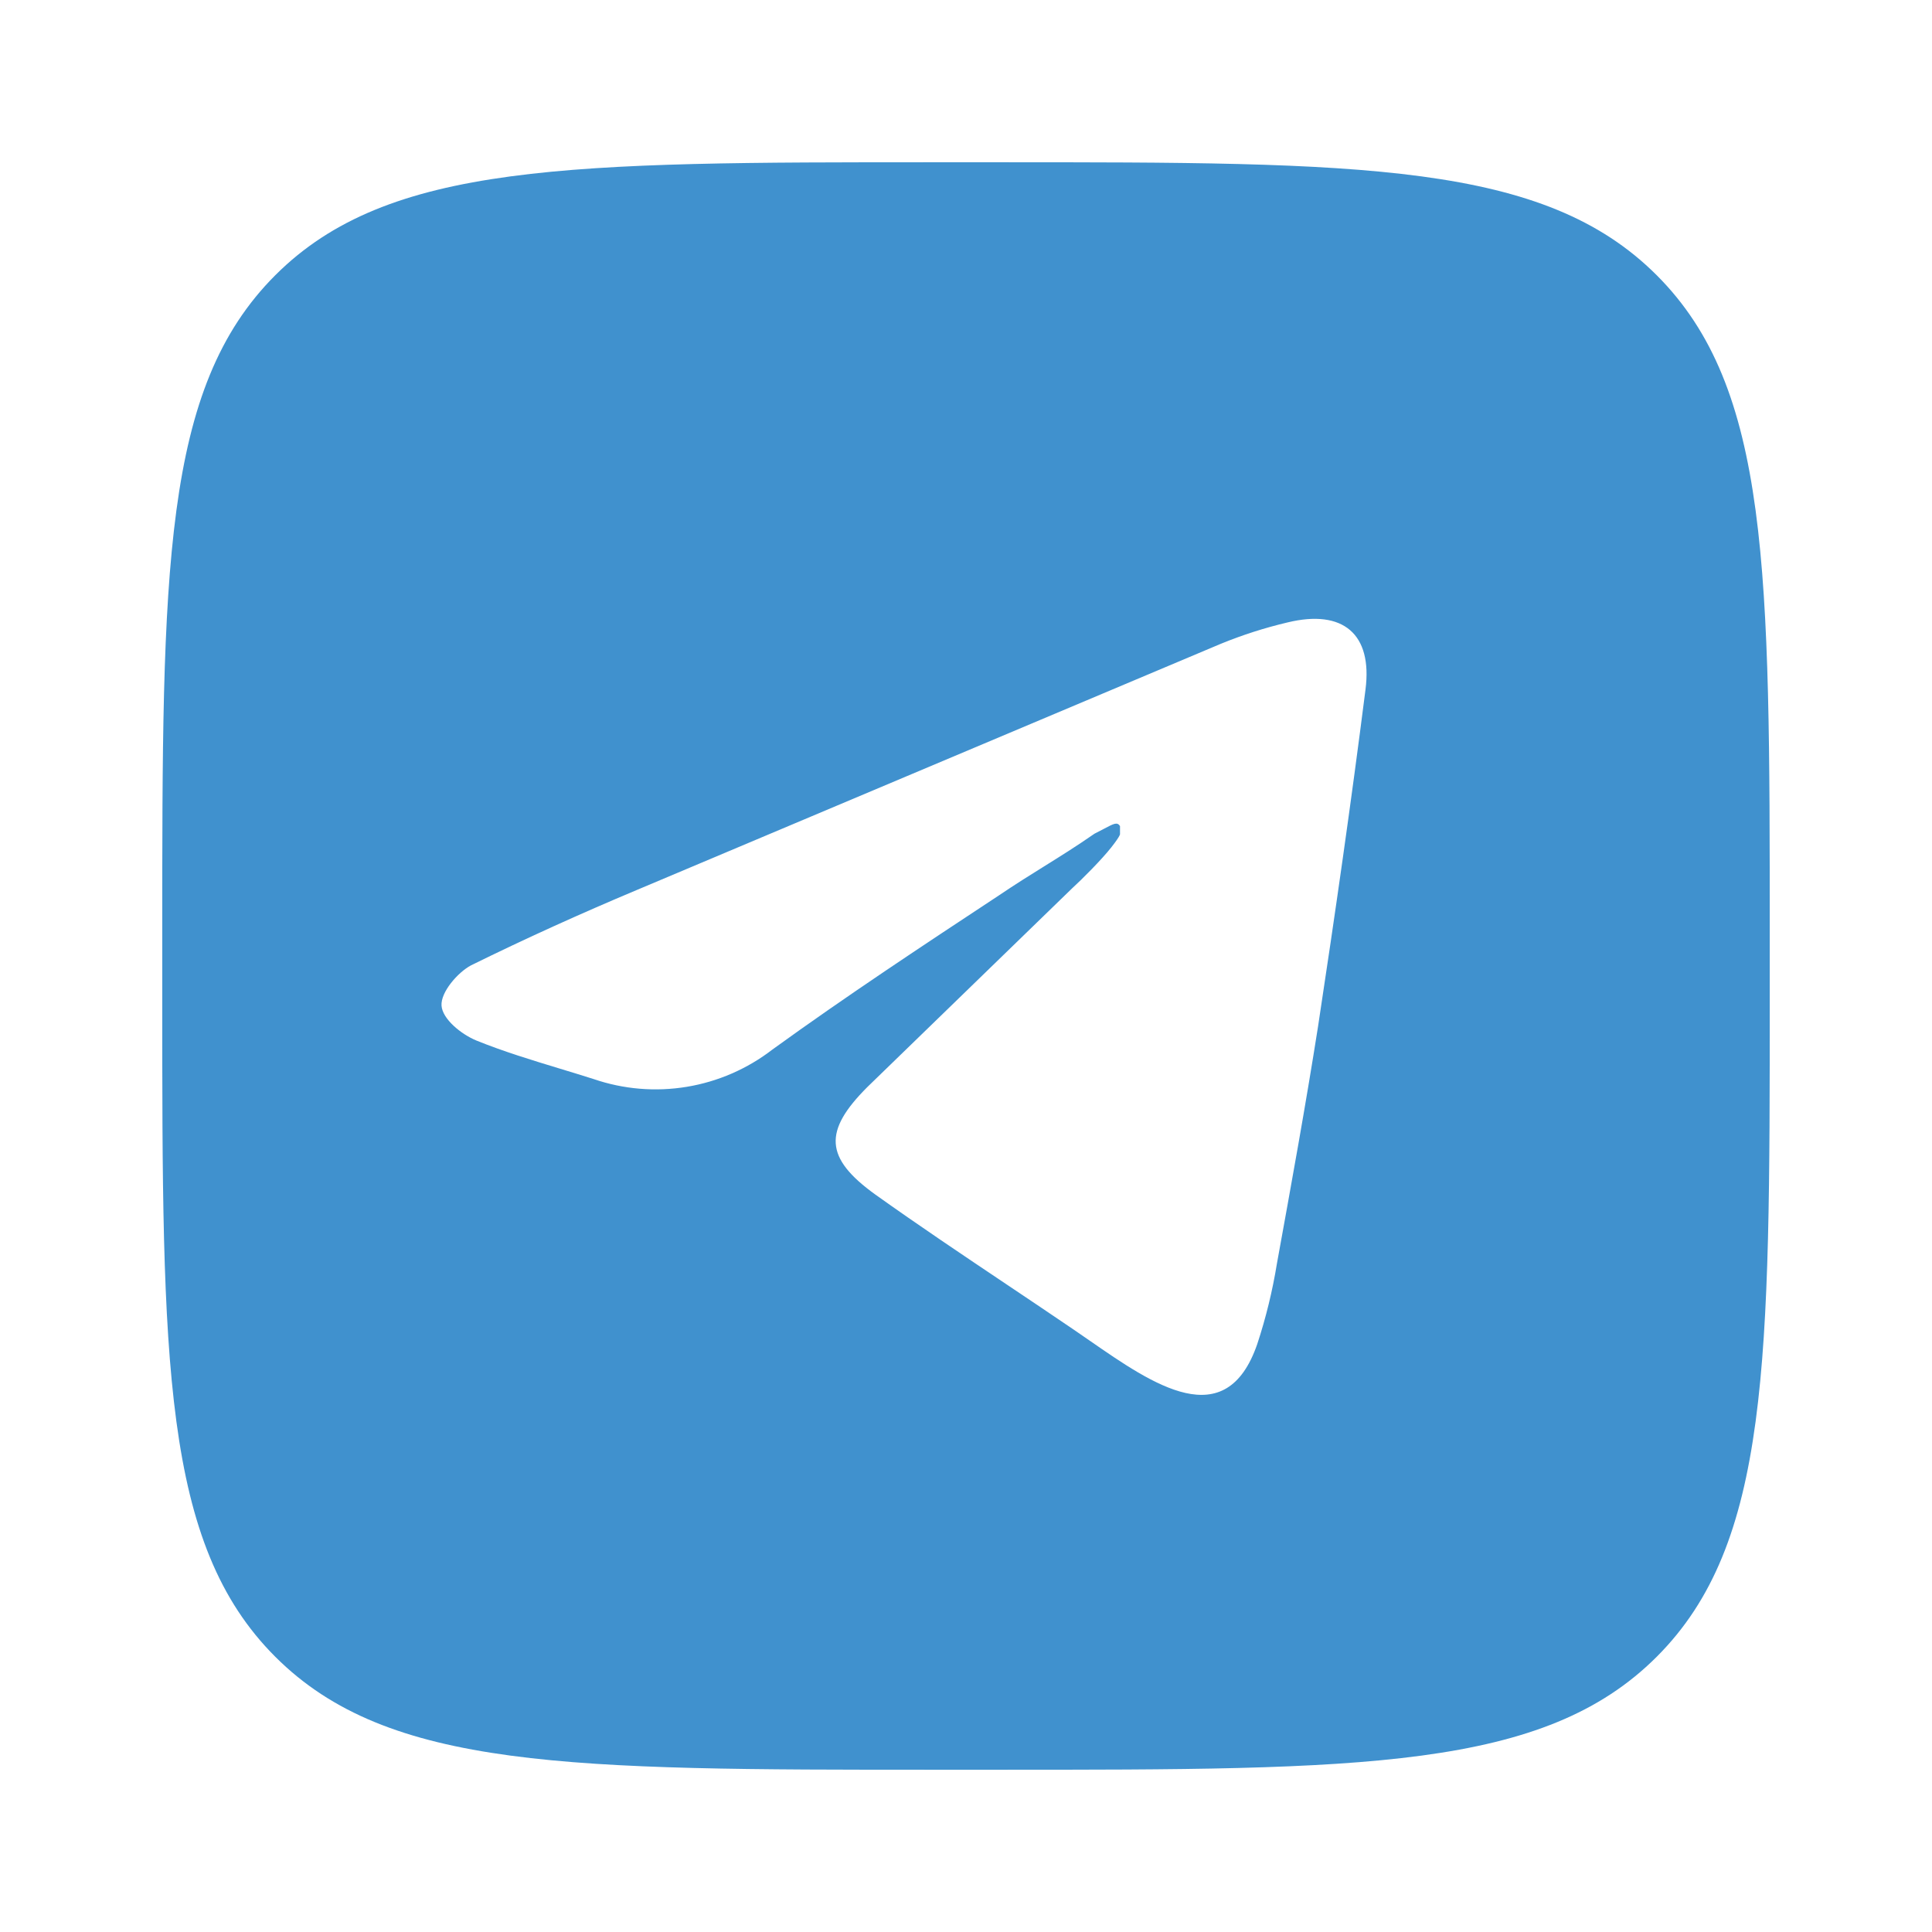 <svg width="256" height="256" viewBox="0 0 256 256" fill="none" xmlns="http://www.w3.org/2000/svg">
<path fill-rule="evenodd" clip-rule="evenodd" d="M36.473 36.473C21.5 51.446 21.5 75.544 21.5 123.74V132.26C21.5 180.456 21.5 204.555 36.473 219.527C51.446 234.5 75.544 234.5 123.74 234.5H132.26C180.456 234.5 204.555 234.5 219.527 219.527C234.5 204.555 234.5 180.456 234.5 132.26V123.74C234.5 75.544 234.5 51.446 219.527 36.473C204.555 21.5 180.456 21.5 132.26 21.5H123.74C75.544 21.5 51.446 21.5 36.473 36.473ZM148.407 110.471C148.407 110.471 148.578 110.59 147.275 112.251C145.971 113.911 143.363 116.521 142.06 117.709L114.92 144.047C109.112 149.86 109.23 153.42 115.986 158.284C121.755 162.397 127.576 166.3 133.45 170.238C136.386 172.206 139.335 174.183 142.297 176.199C142.977 176.663 143.67 177.143 144.37 177.628C152.819 183.483 162.435 190.148 166.593 178.097C167.741 174.612 168.612 171.042 169.201 167.42L169.225 167.29L169.225 167.288C171.113 156.891 173 146.494 174.653 135.98C176.905 121.149 179.038 106.319 180.935 91.37C181.882 84.014 177.971 80.692 170.623 82.471C167.59 83.185 164.618 84.137 161.735 85.319L84.341 117.945C76.993 121.03 69.645 124.352 62.416 127.911C60.638 128.861 58.386 131.471 58.505 133.25C58.623 135.03 61.112 137.047 63.127 137.877C66.71 139.329 70.478 140.474 74.253 141.621C75.722 142.067 77.192 142.514 78.653 142.979C82.619 144.339 86.86 144.692 90.997 144.009C95.133 143.326 99.036 141.627 102.356 139.064C112.193 131.945 122.268 125.301 132.342 118.658C134.562 117.157 136.471 115.968 138.349 114.8L138.349 114.8C140.478 113.474 142.567 112.174 145.023 110.471C145.521 110.222 145.939 110.001 146.292 109.814L146.292 109.814C147.617 109.113 148.033 108.893 148.407 109.455V110.471Z" fill="#4091CE"/>
</svg>
